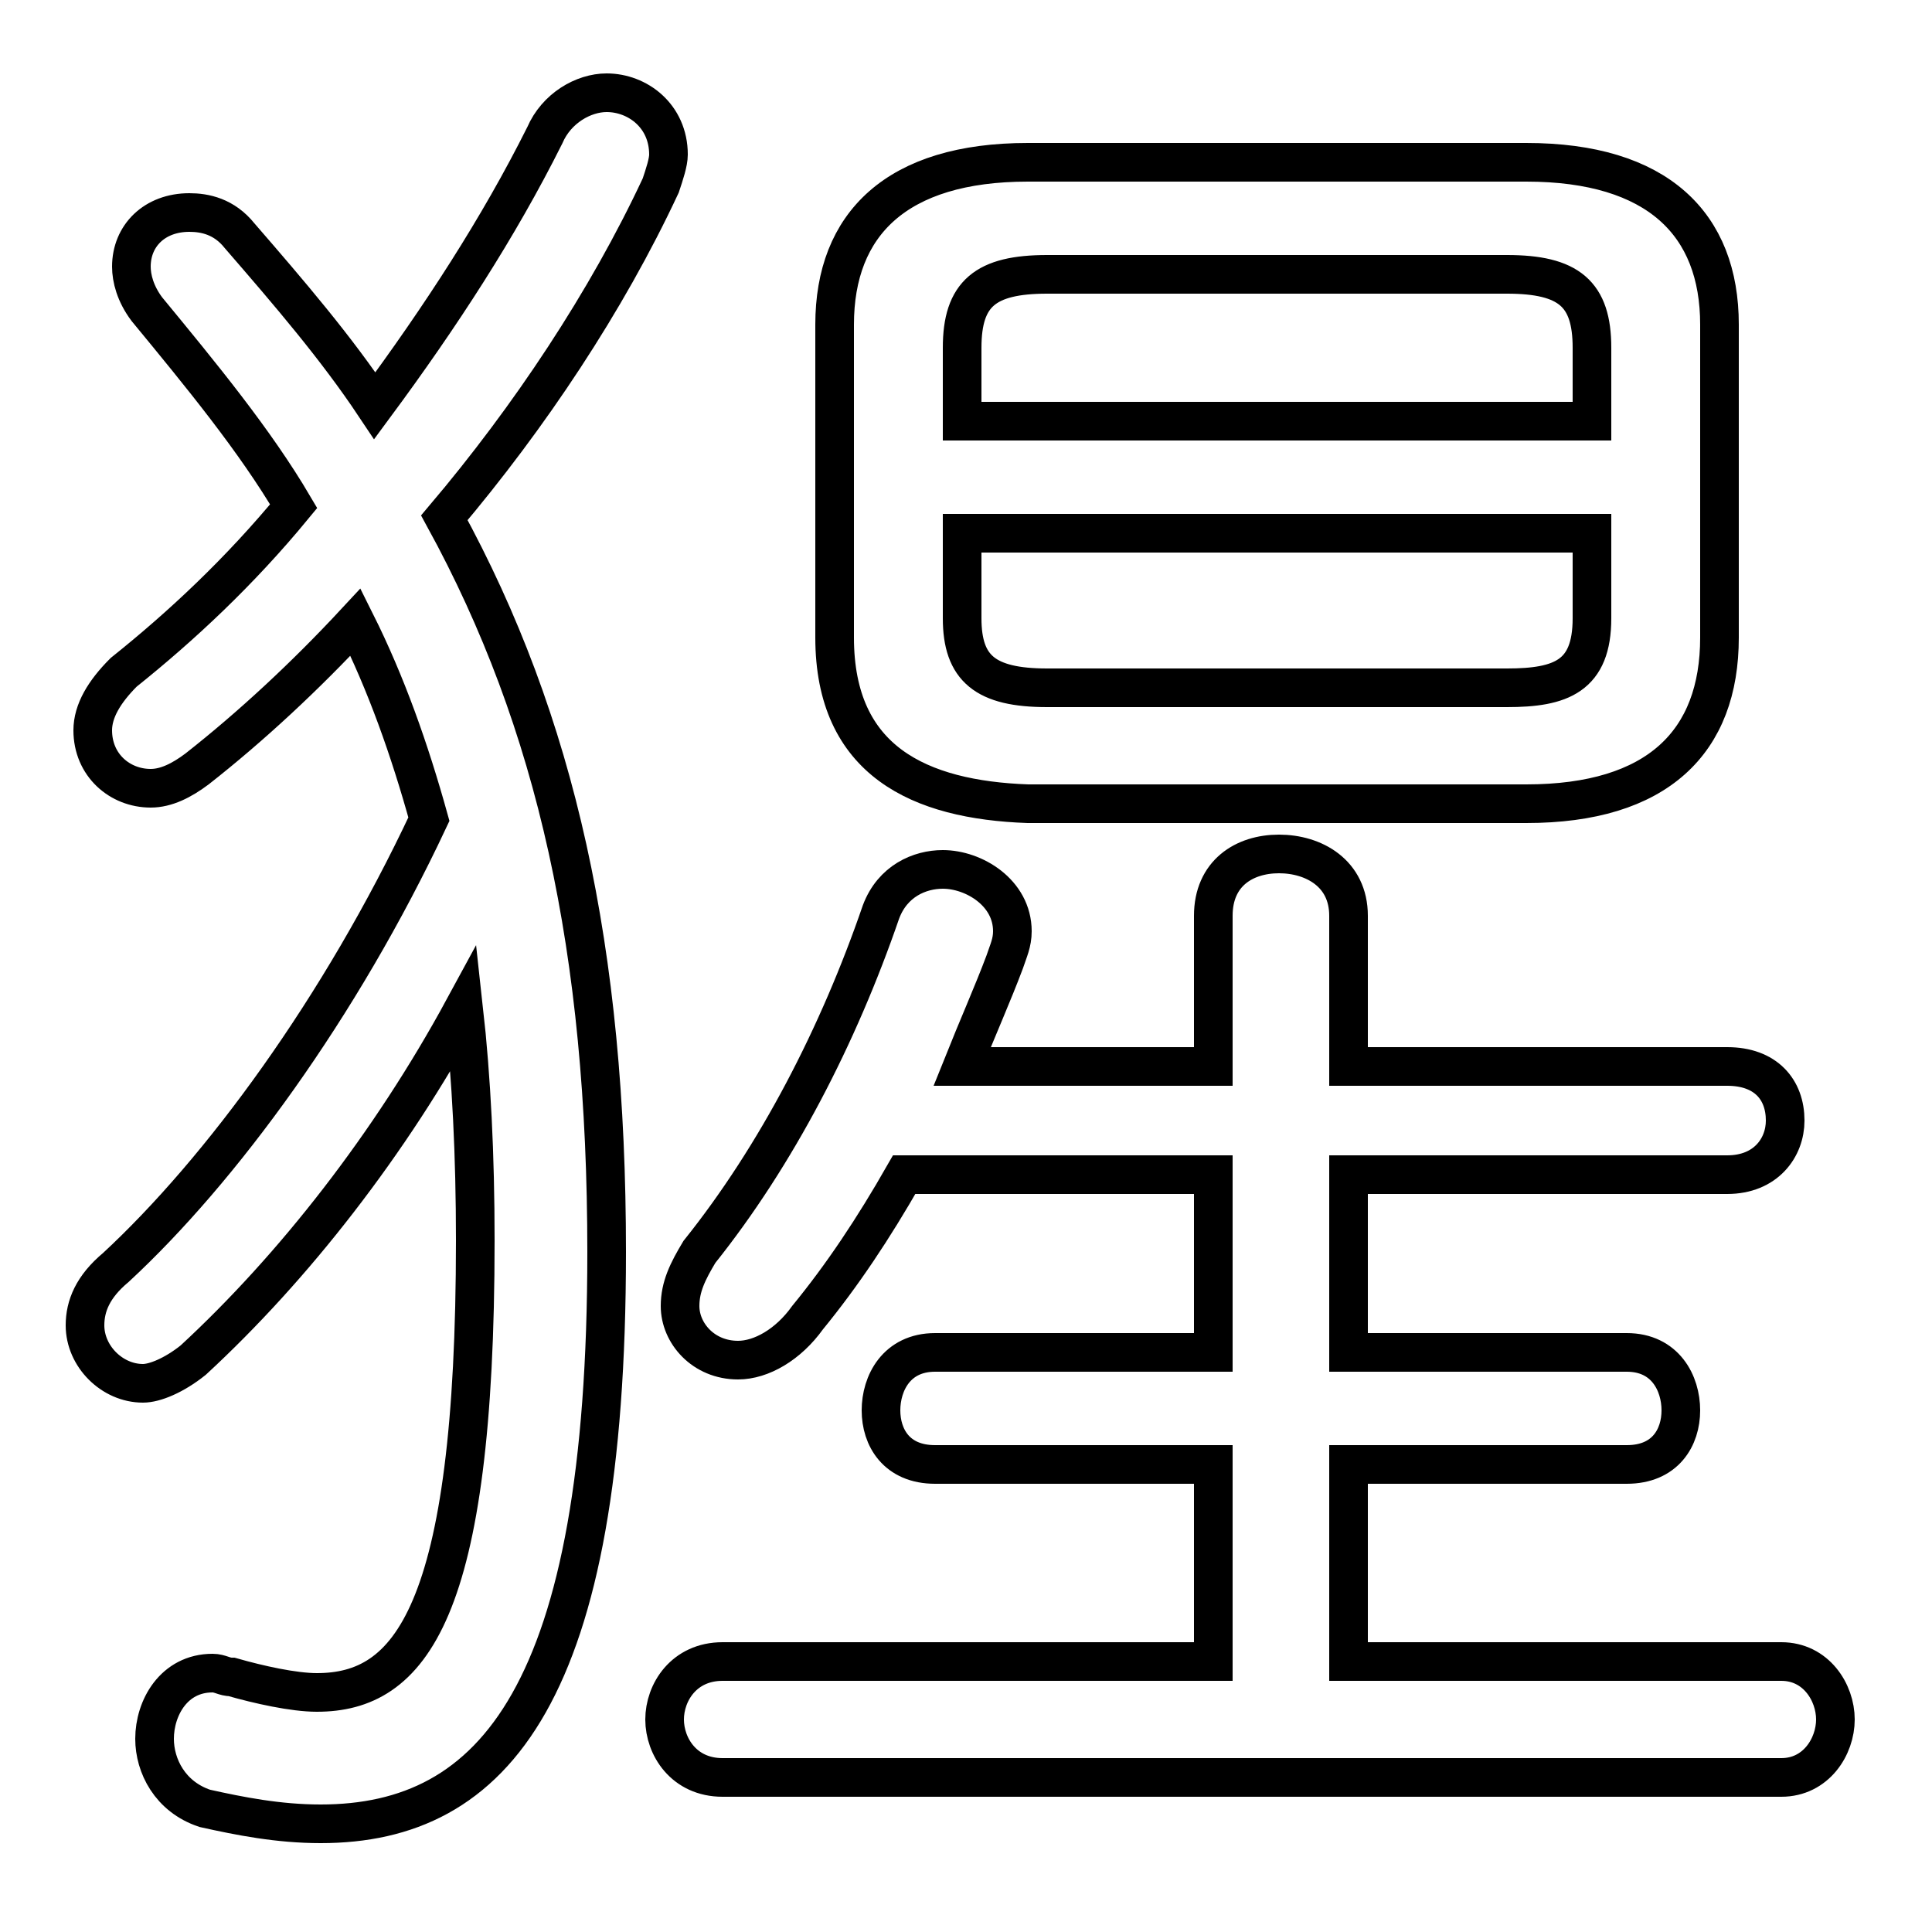 <svg xmlns="http://www.w3.org/2000/svg" viewBox="0 -44.0 50.0 50.0">
    <rect x="0" y="-44.0" width="50.0" height="50.0" fill="#808080" stroke="none"/>
    <g transform="scale(1, -1)">
        <!-- ボディの枠 -->
        <rect x="0" y="-6.0" width="50.0" height="50.0"
            stroke="white" fill="white"/>
        <!-- グリフ座標系の原点 -->
        <circle cx="0" cy="0" r="5" fill="white"/>
        <!-- グリフのアウトライン -->
        <g style="fill:none;stroke:#000000;stroke-width:1;">
<path d="M 11.5 30.6 C 13.7 33.2 15.7 36.2 17.1 39.2 C 17.2 39.5 17.3 39.8 17.3 40.0 C 17.3 41.0 16.5 41.6 15.7 41.6 C 15.1 41.6 14.4 41.2 14.1 40.5 C 12.9 38.1 11.4 35.8 9.7 33.5 C 8.7 35.0 7.5 36.4 6.2 37.9 C 5.8 38.4 5.3 38.5 4.9 38.5 C 4.0 38.5 3.4 37.9 3.4 37.1 C 3.4 36.8 3.5 36.4 3.8 36.0 C 5.2 34.3 6.6 32.6 7.6 30.9 C 6.2 29.2 4.7 27.8 3.2 26.6 C 2.7 26.1 2.4 25.6 2.4 25.1 C 2.4 24.2 3.1 23.6 3.9 23.6 C 4.3 23.6 4.7 23.8 5.1 24.1 C 6.5 25.2 7.9 26.5 9.2 27.9 C 10.0 26.3 10.6 24.6 11.1 22.8 C 8.8 17.9 5.7 13.7 3.0 11.2 C 2.4 10.7 2.2 10.2 2.2 9.7 C 2.2 8.9 2.9 8.2 3.7 8.2 C 4.0 8.2 4.5 8.4 5.0 8.8 C 7.6 11.2 10.1 14.4 12.0 17.9 C 12.2 16.1 12.3 14.1 12.3 11.9 C 12.3 2.2 10.6 0.2 8.2 0.2 C 7.6 0.2 6.7 0.4 6.0 0.6 C 5.8 0.6 5.7 0.7 5.5 0.7 C 4.5 0.7 4.0 -0.2 4.0 -1.0 C 4.0 -1.7 4.4 -2.5 5.3 -2.8 C 6.2 -3.0 7.2 -3.2 8.3 -3.2 C 12.8 -3.2 15.7 0.2 15.7 11.6 C 15.7 19.4 14.4 25.3 11.5 30.6 Z M 39.5 23.2 C 42.9 23.2 44.5 24.8 44.5 27.5 L 44.5 35.6 C 44.5 38.2 42.9 39.8 39.5 39.8 L 26.6 39.8 C 23.2 39.8 21.6 38.2 21.6 35.6 L 21.6 27.5 C 21.6 24.3 23.8 23.3 26.6 23.2 Z M 27.1 26.2 C 25.5 26.2 24.9 26.7 24.9 28.0 L 24.9 30.2 L 41.2 30.2 L 41.2 28.0 C 41.2 26.5 40.4 26.2 39.0 26.2 Z M 41.2 33.1 L 24.9 33.1 L 24.9 35.0 C 24.9 36.4 25.5 36.9 27.1 36.9 L 39.0 36.9 C 40.6 36.9 41.2 36.4 41.2 35.0 Z M 34.9 1.0 L 34.9 6.1 L 42.1 6.1 C 43.1 6.1 43.5 6.8 43.5 7.5 C 43.5 8.2 43.1 9.0 42.1 9.0 L 34.9 9.0 L 34.9 13.6 L 44.7 13.6 C 45.7 13.6 46.2 14.3 46.2 15.0 C 46.2 15.8 45.7 16.4 44.7 16.4 L 34.9 16.4 L 34.9 20.3 C 34.9 21.4 34.0 21.9 33.1 21.9 C 32.2 21.9 31.4 21.4 31.4 20.3 L 31.4 16.4 L 24.9 16.4 C 25.3 17.4 25.7 18.3 26.0 19.1 C 26.1 19.4 26.2 19.6 26.2 19.9 C 26.2 20.9 25.2 21.5 24.4 21.5 C 23.8 21.5 23.1 21.2 22.8 20.4 C 21.7 17.2 20.1 14.1 18.1 11.6 C 17.8 11.1 17.6 10.7 17.6 10.2 C 17.6 9.5 18.2 8.8 19.1 8.8 C 19.7 8.8 20.4 9.2 20.9 9.9 C 21.8 11.0 22.6 12.2 23.4 13.6 L 31.4 13.6 L 31.4 9.0 L 24.2 9.0 C 23.2 9.0 22.8 8.2 22.8 7.5 C 22.8 6.8 23.2 6.1 24.2 6.1 L 31.4 6.1 L 31.4 1.0 L 18.7 1.0 C 17.7 1.0 17.2 0.2 17.2 -0.5 C 17.2 -1.2 17.7 -2.0 18.7 -2.0 L 46.1 -2.0 C 47.0 -2.0 47.5 -1.2 47.5 -0.5 C 47.5 0.2 47.0 1.0 46.1 1.0 Z"/>
</g>
</g>
</svg>